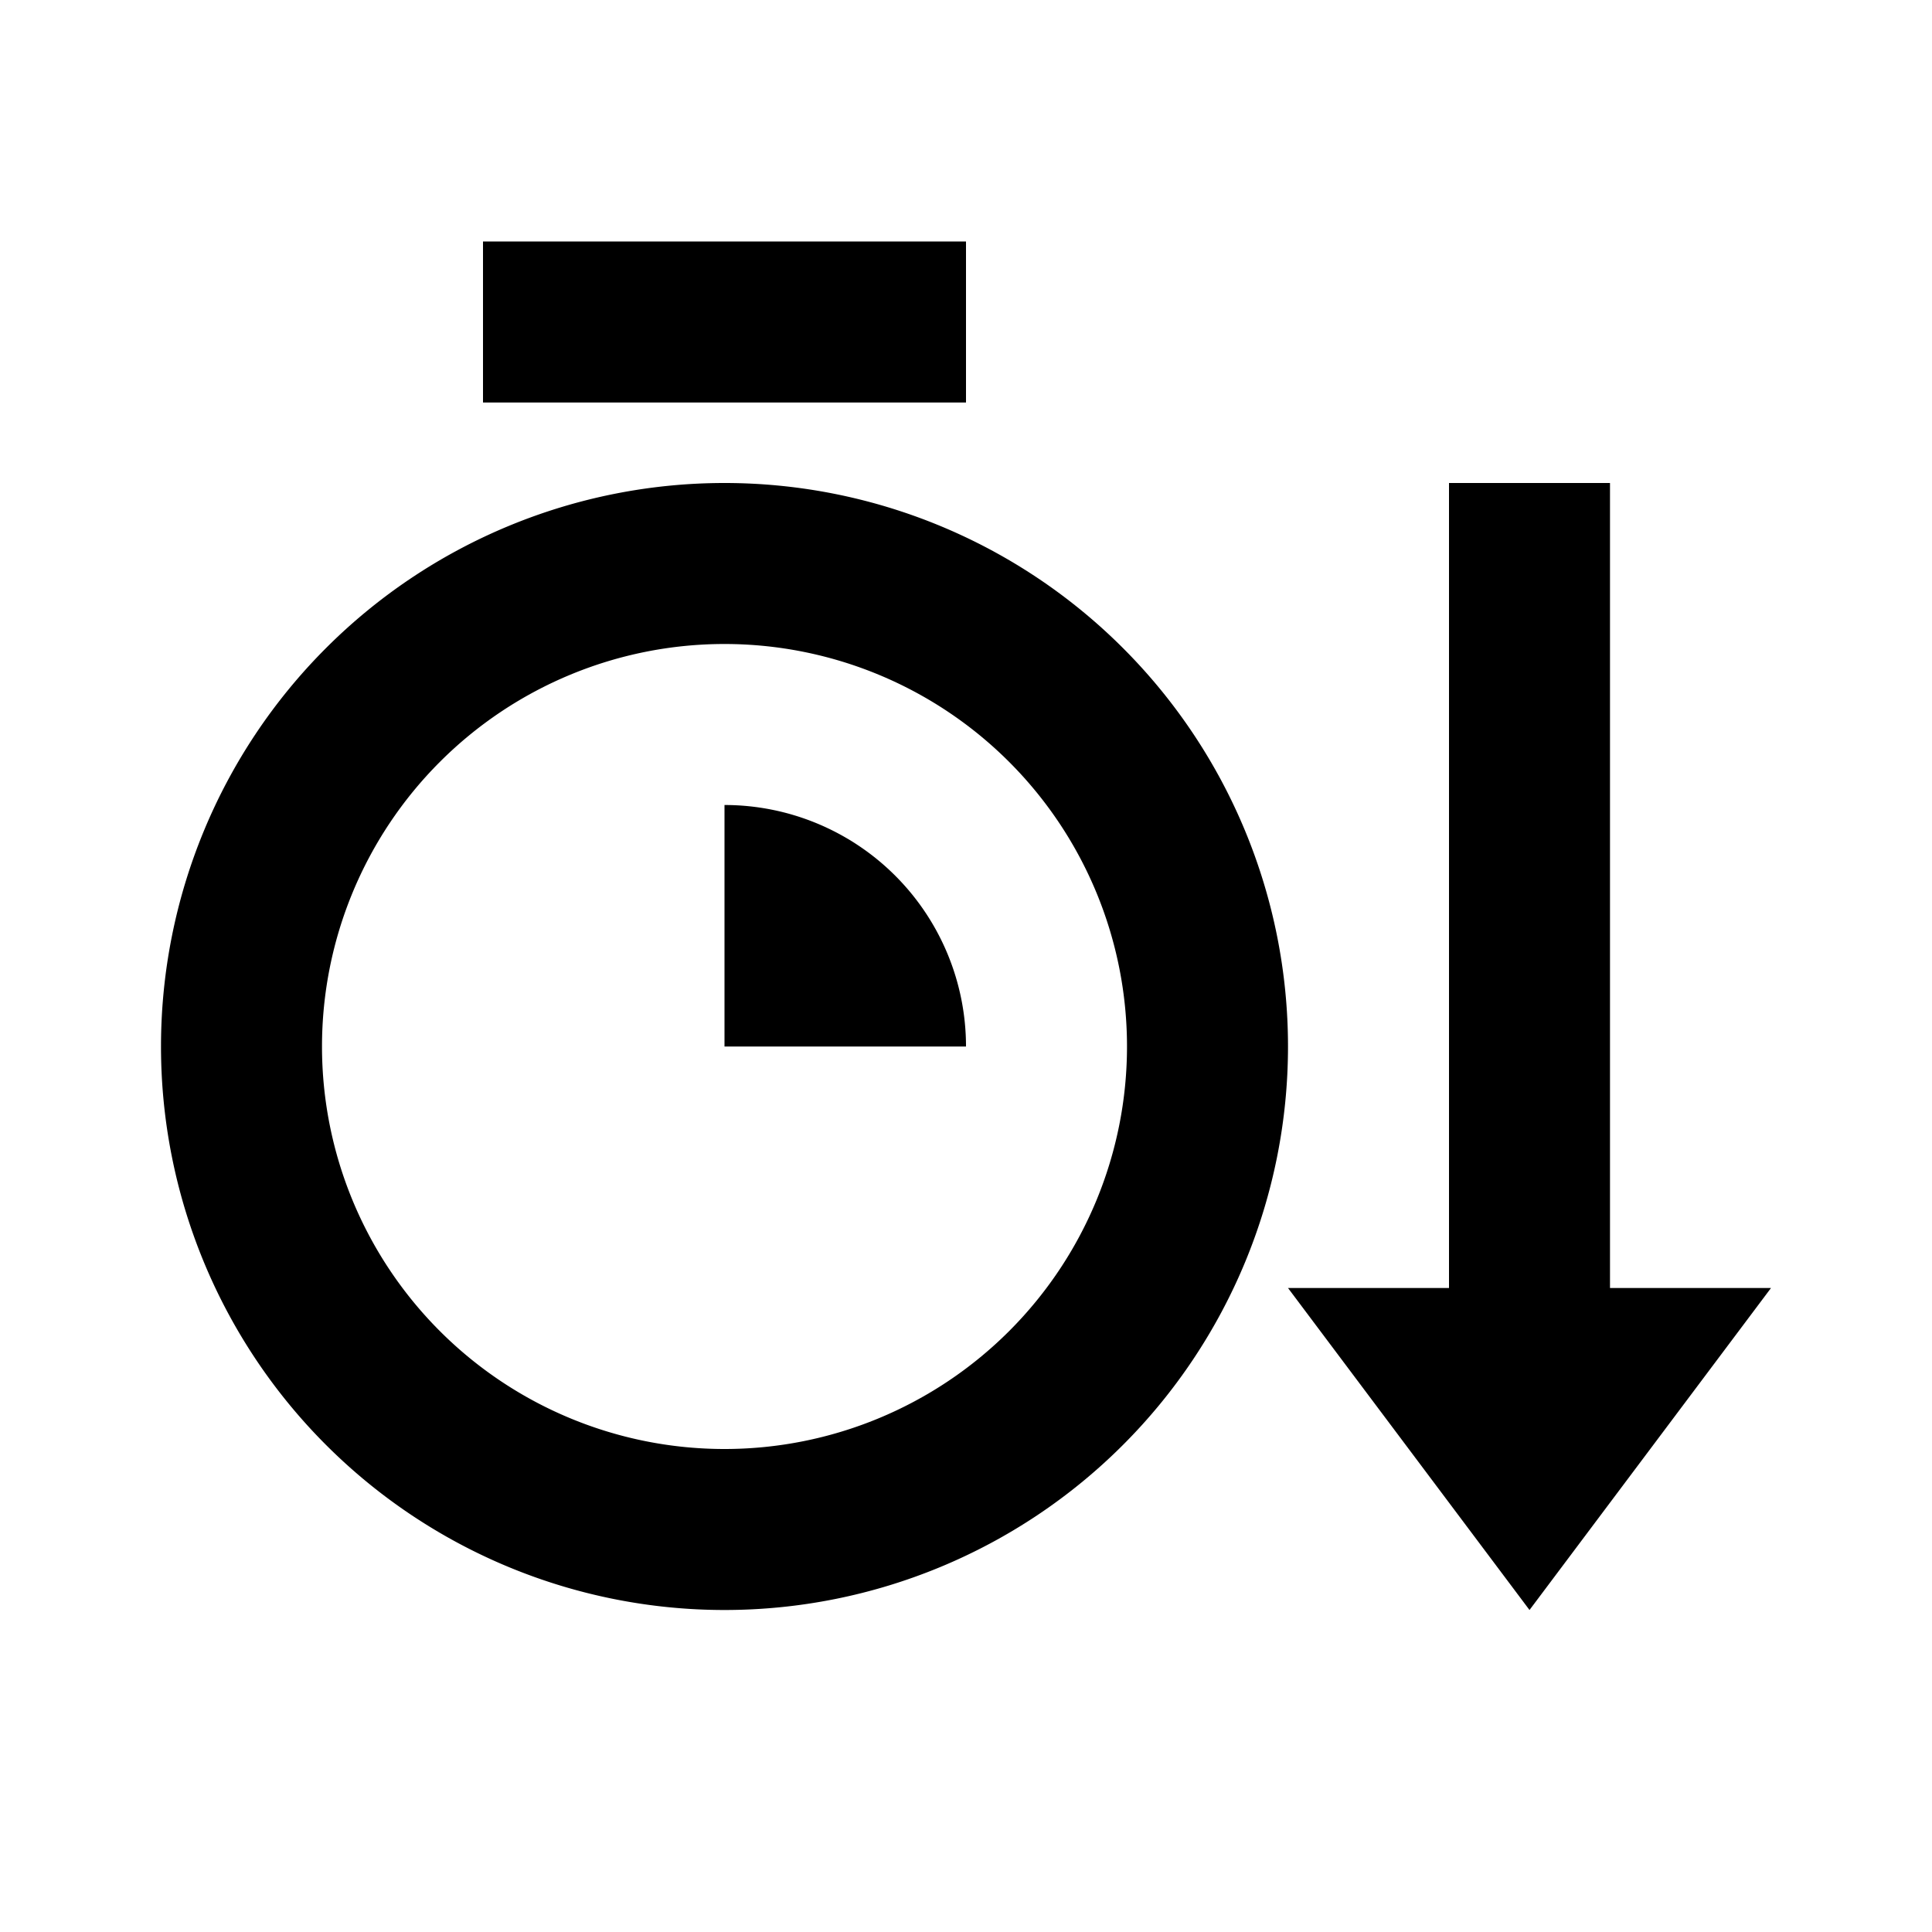 <svg xmlns="http://www.w3.org/2000/svg" width="24" height="24" viewBox="0 0 24 24"><path d="M12 3H6v2h6V3Z"/><path d="M9 10a3 3 0 0 1 3 3H9v-3Z"/><path fill-rule="evenodd" d="M9 20A7 7 0 1 0 9 6a7 7 0 0 0 0 14Zm0-2A5 5 0 1 0 9 8a5 5 0 0 0 0 10Z" clip-rule="evenodd"/><path d="m22 16-3 4-3-4h2V6h2v10h2Z"/></svg>
